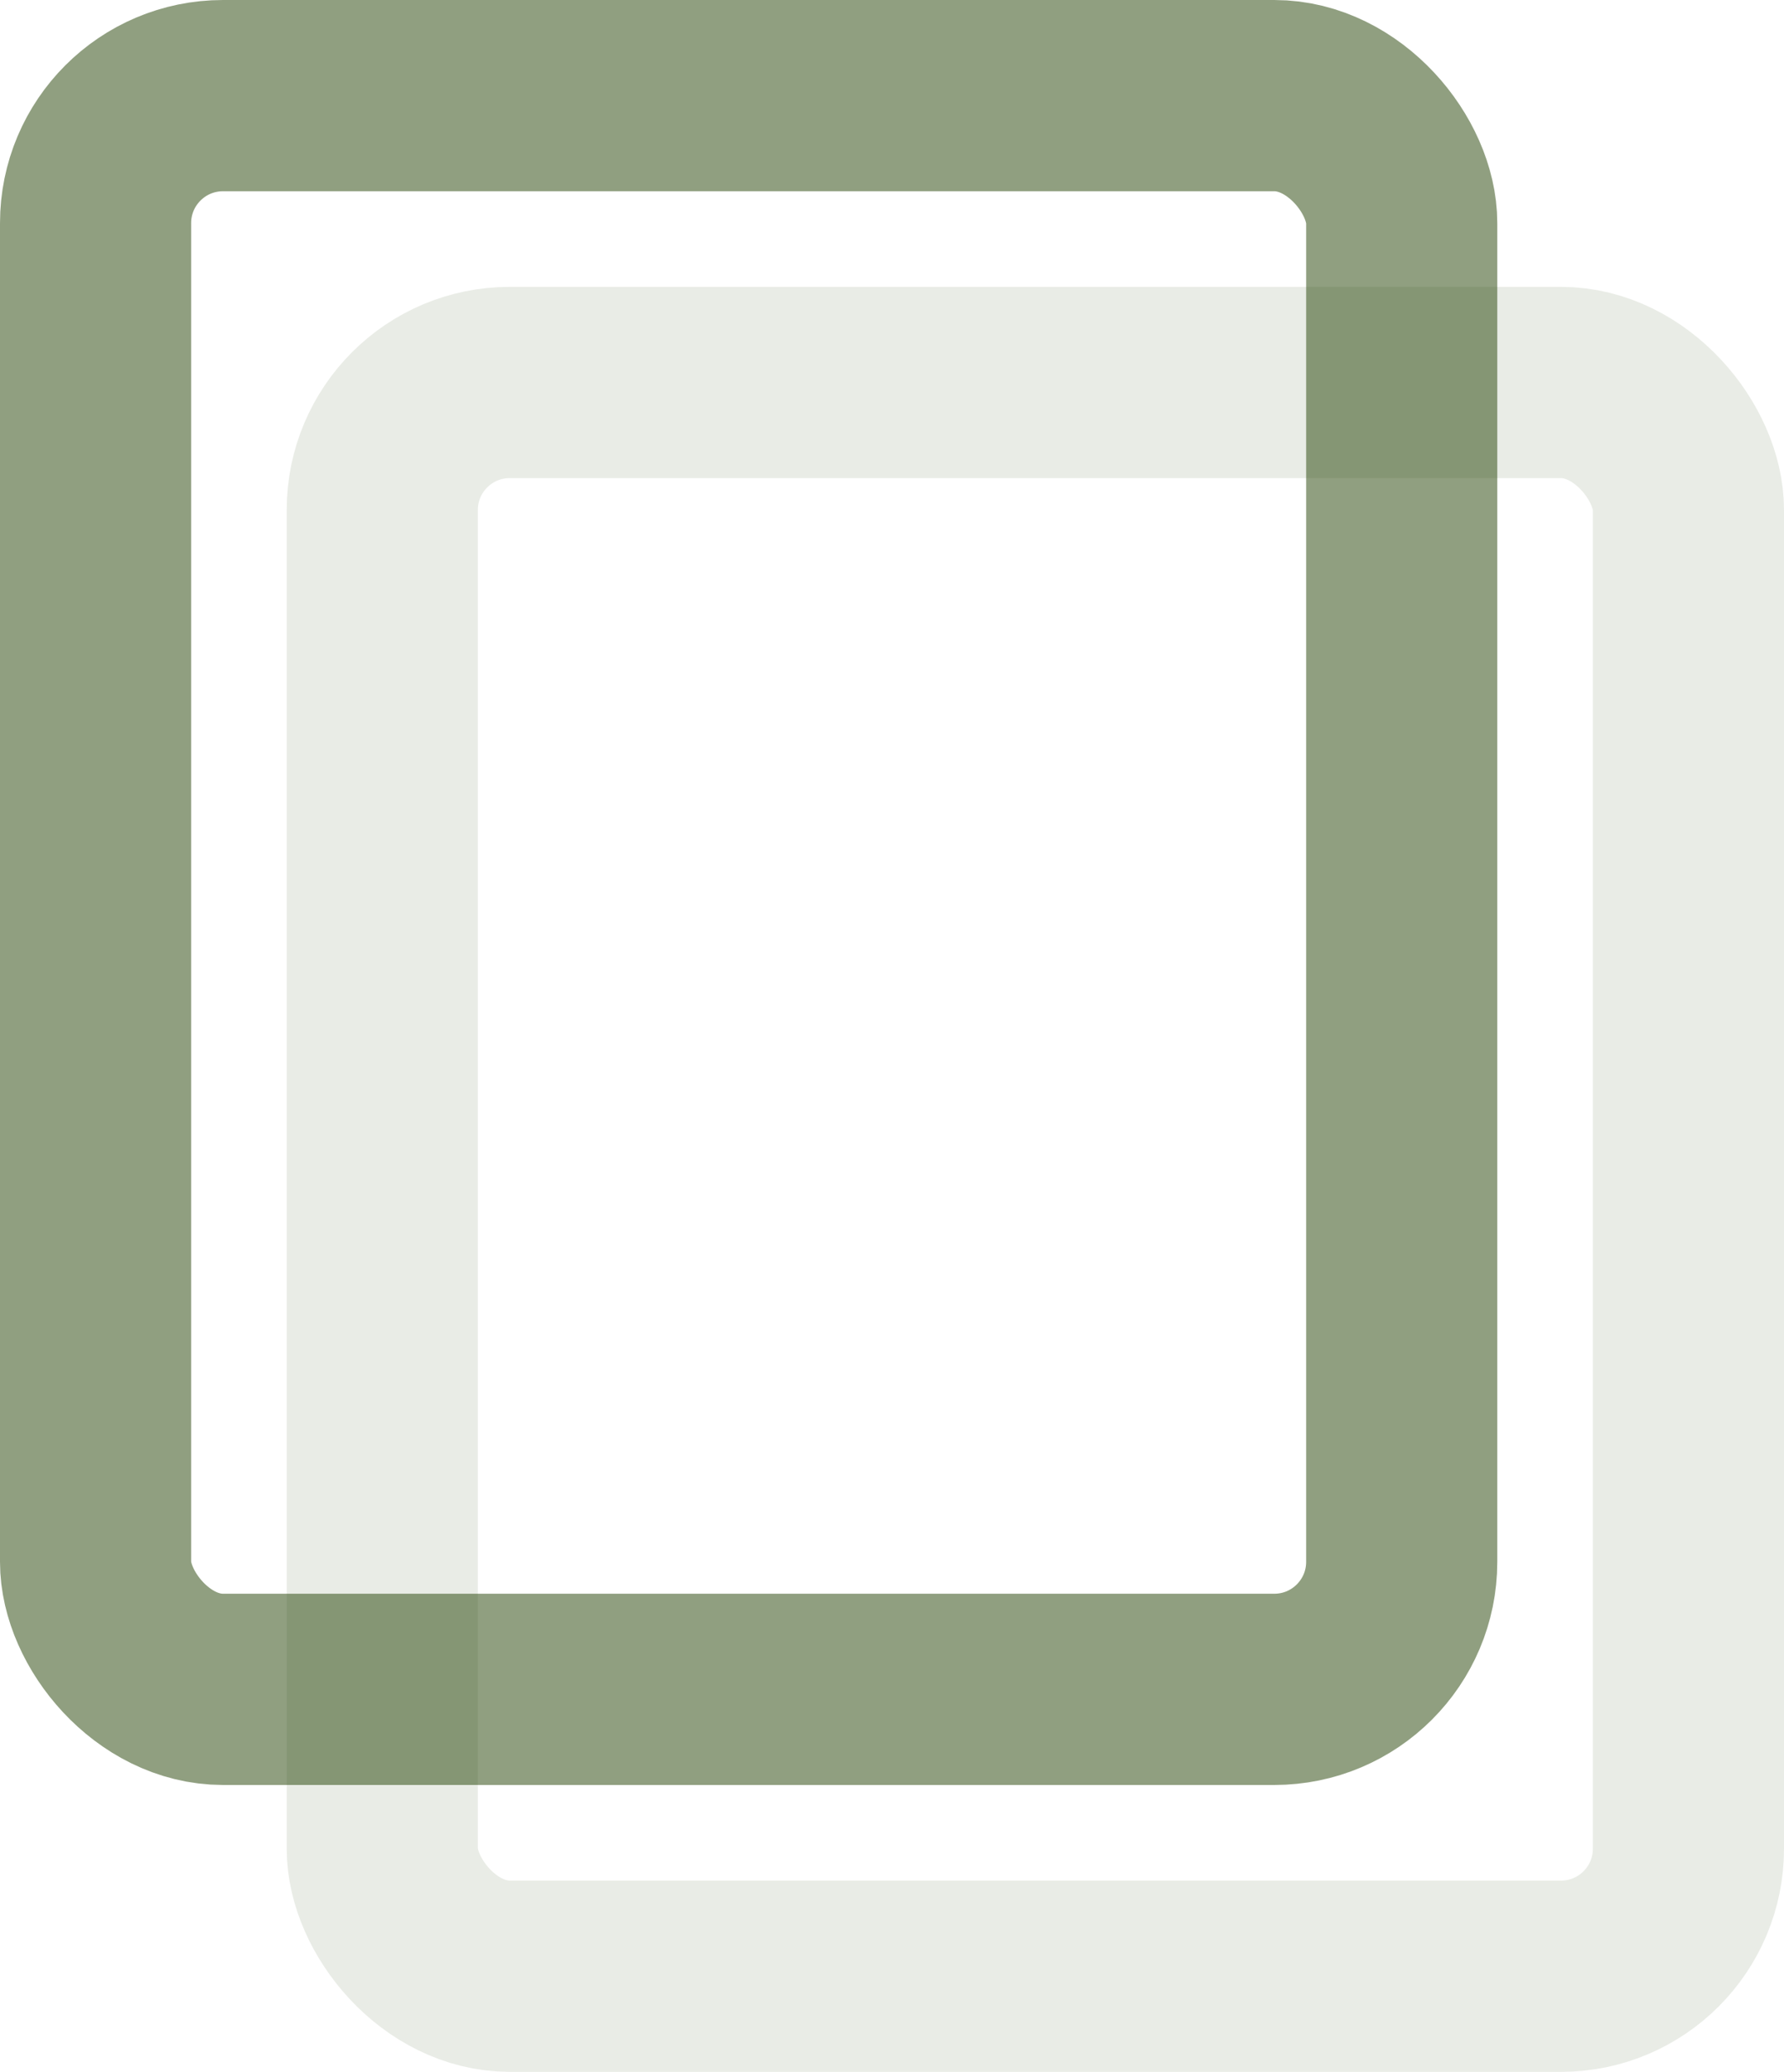 <svg width="56" height="65" viewBox="0 0 56 65" fill="none" xmlns="http://www.w3.org/2000/svg">
<rect x="12" y="12" width="41" height="50" rx="4" stroke="#224103" stroke-opacity="0.1" stroke-width="6"/>
<rect x="3" y="3" width="41" height="50" rx="4" stroke="#224103" stroke-opacity="0.5" stroke-width="6"/>
</svg>
